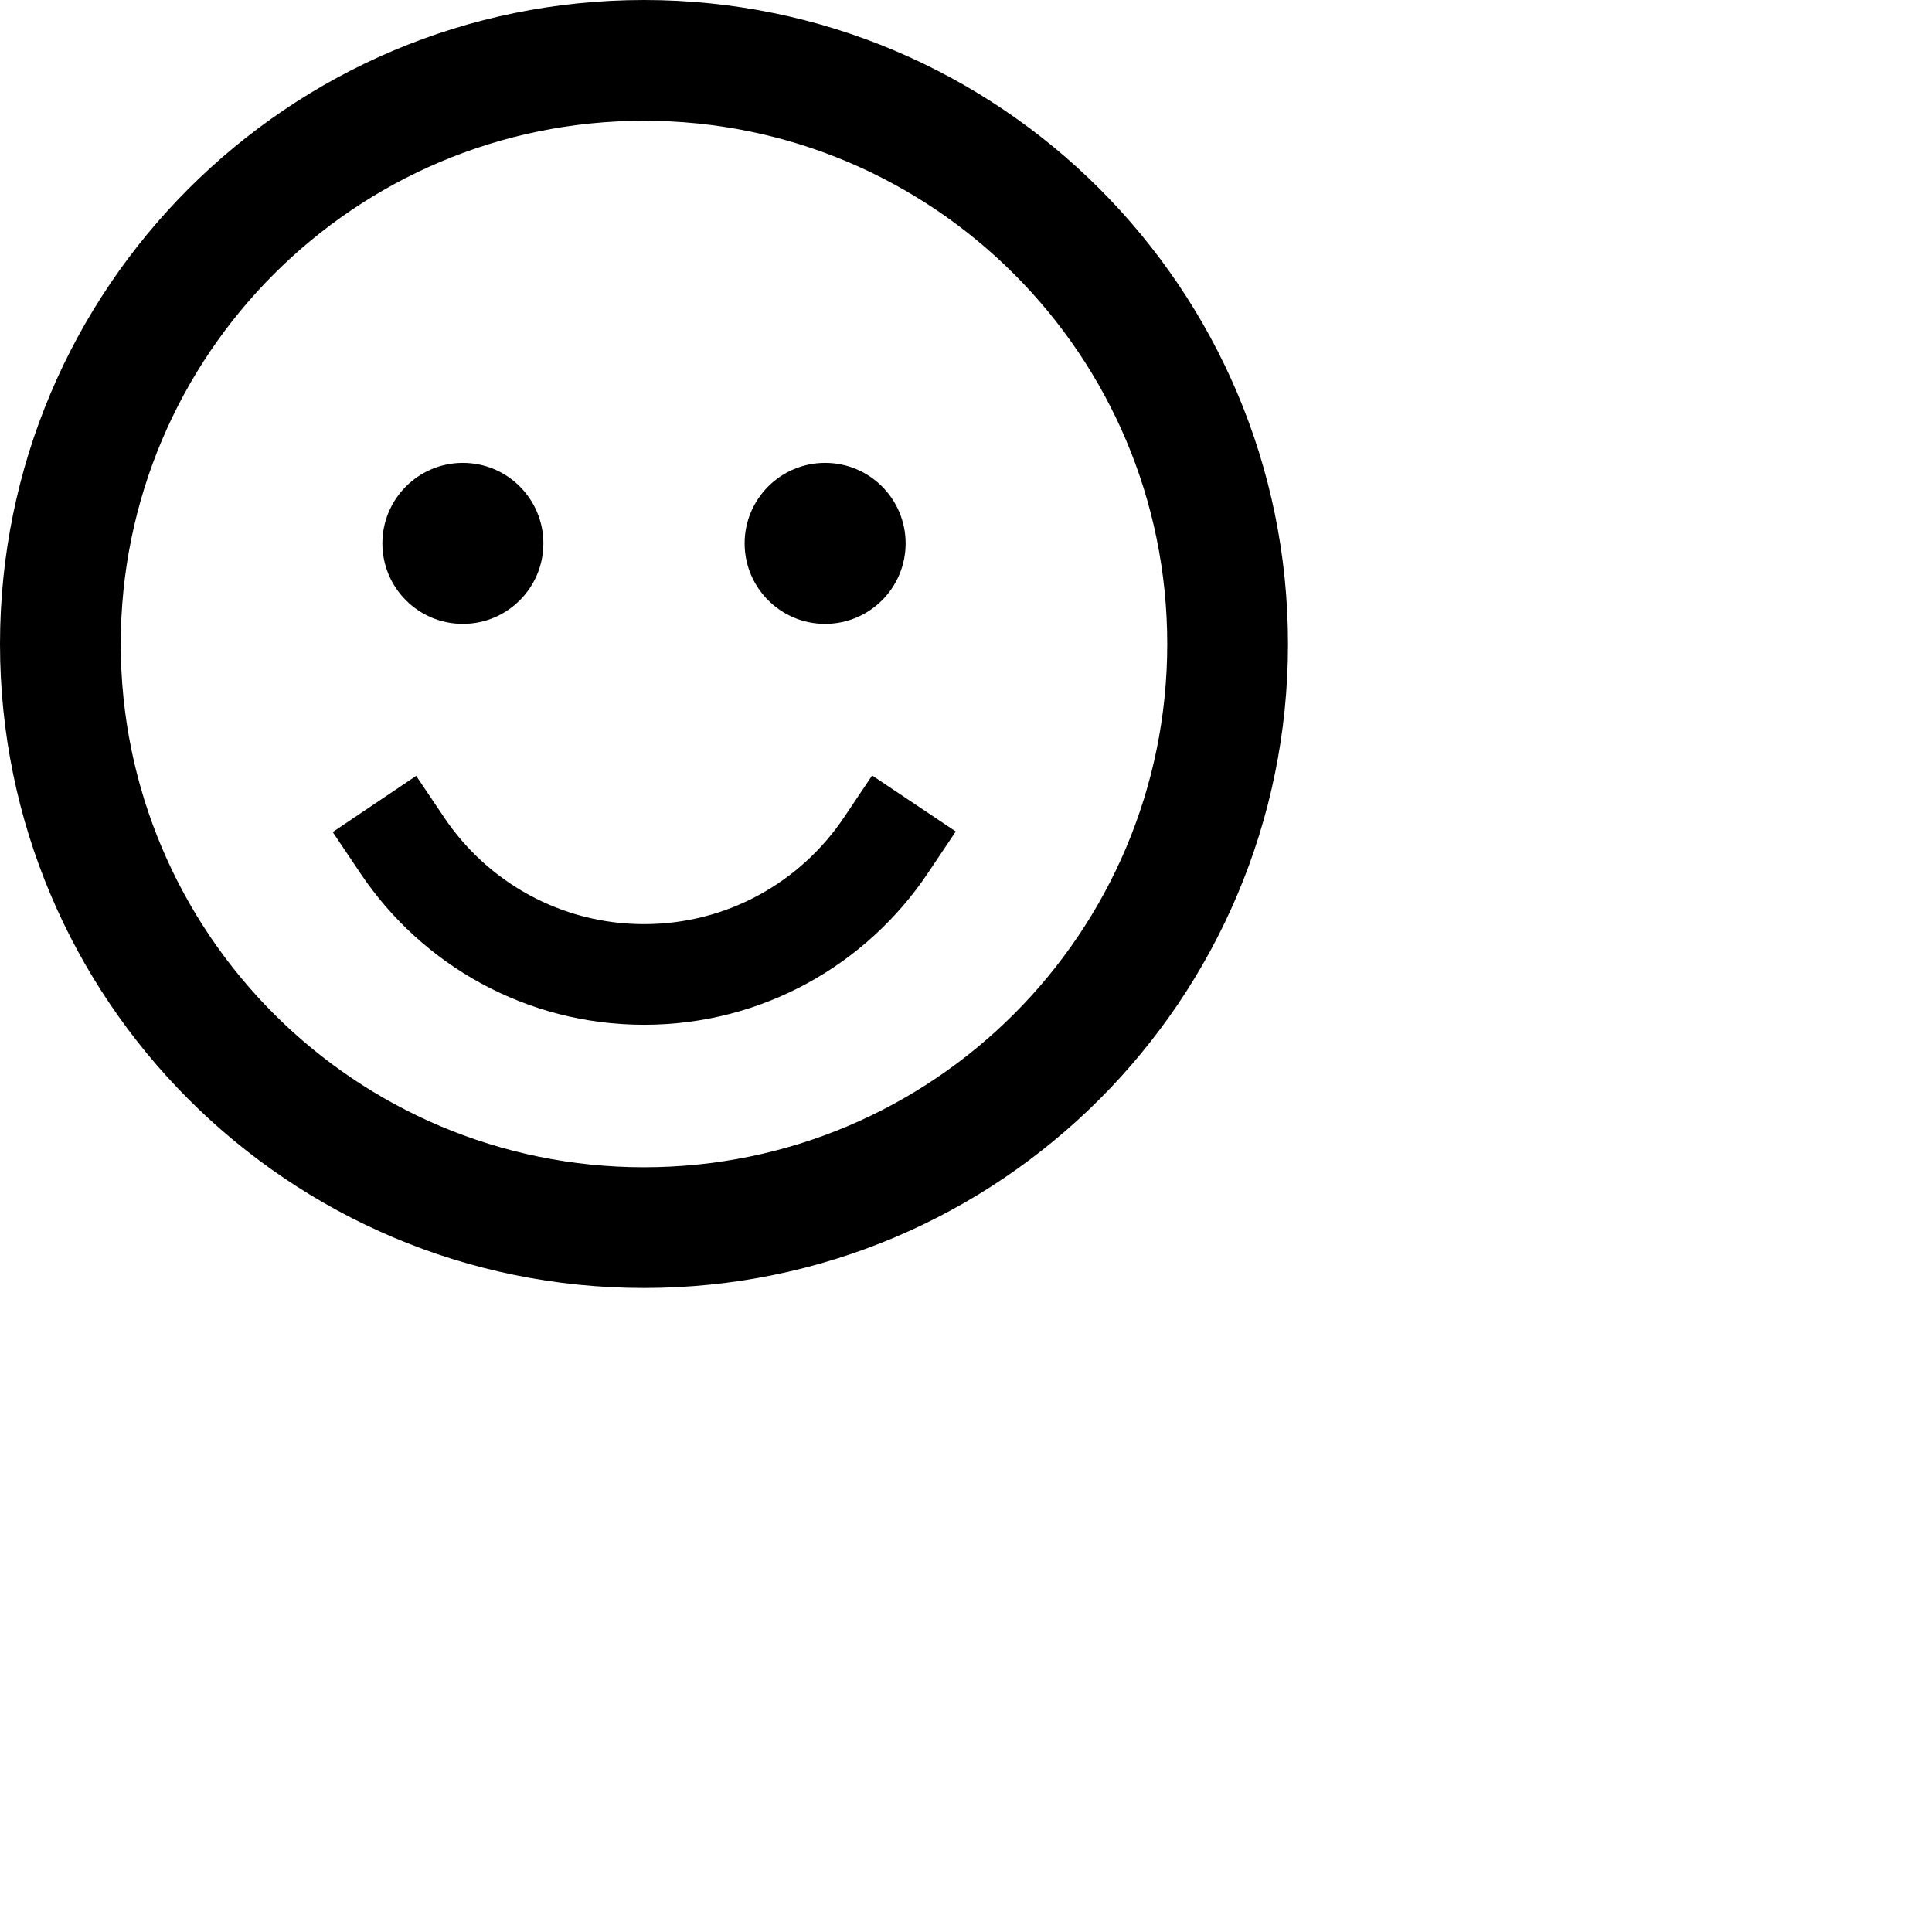 <svg xmlns="http://www.w3.org/2000/svg" height="16" stroke-linejoin="round"  viewBox="0 0 24 24" width="16">
  <path fill-rule="evenodd" clip-rule="evenodd" d="M14.5 8C14.5 11.59 11.59 14.5 8 14.5C4.41 14.5 1.5 11.59 1.5 8C1.5 4.41 4.41 1.5 8 1.5C11.59 1.5 14.5 4.41 14.5 8ZM16 8C16 12.418 12.418 16 8 16C3.582 16 0 12.418 0 8C0 3.582 3.582 0 8 0C12.418 0 16 3.582 16 8ZM11.525 10.848L11.873 10.329L10.834 9.633L10.486 10.152C9.949 10.954 9.036 11.48 8.001 11.48C6.968 11.48 6.056 10.956 5.519 10.157L5.17 9.638L4.133 10.336L4.481 10.854C5.241 11.984 6.534 12.73 8.001 12.73C9.471 12.73 10.765 11.982 11.525 10.848ZM6.75 6.75C6.75 7.302 6.302 7.75 5.75 7.75C5.198 7.75 4.75 7.302 4.75 6.75C4.75 6.198 5.198 5.75 5.75 5.75C6.302 5.75 6.75 6.198 6.75 6.75ZM10.25 7.75C10.802 7.75 11.25 7.302 11.25 6.75C11.25 6.198 10.802 5.75 10.25 5.75C9.698 5.75 9.25 6.198 9.25 6.75C9.25 7.302 9.698 7.75 10.25 7.75Z" fill="currentColor"></path>
</svg>